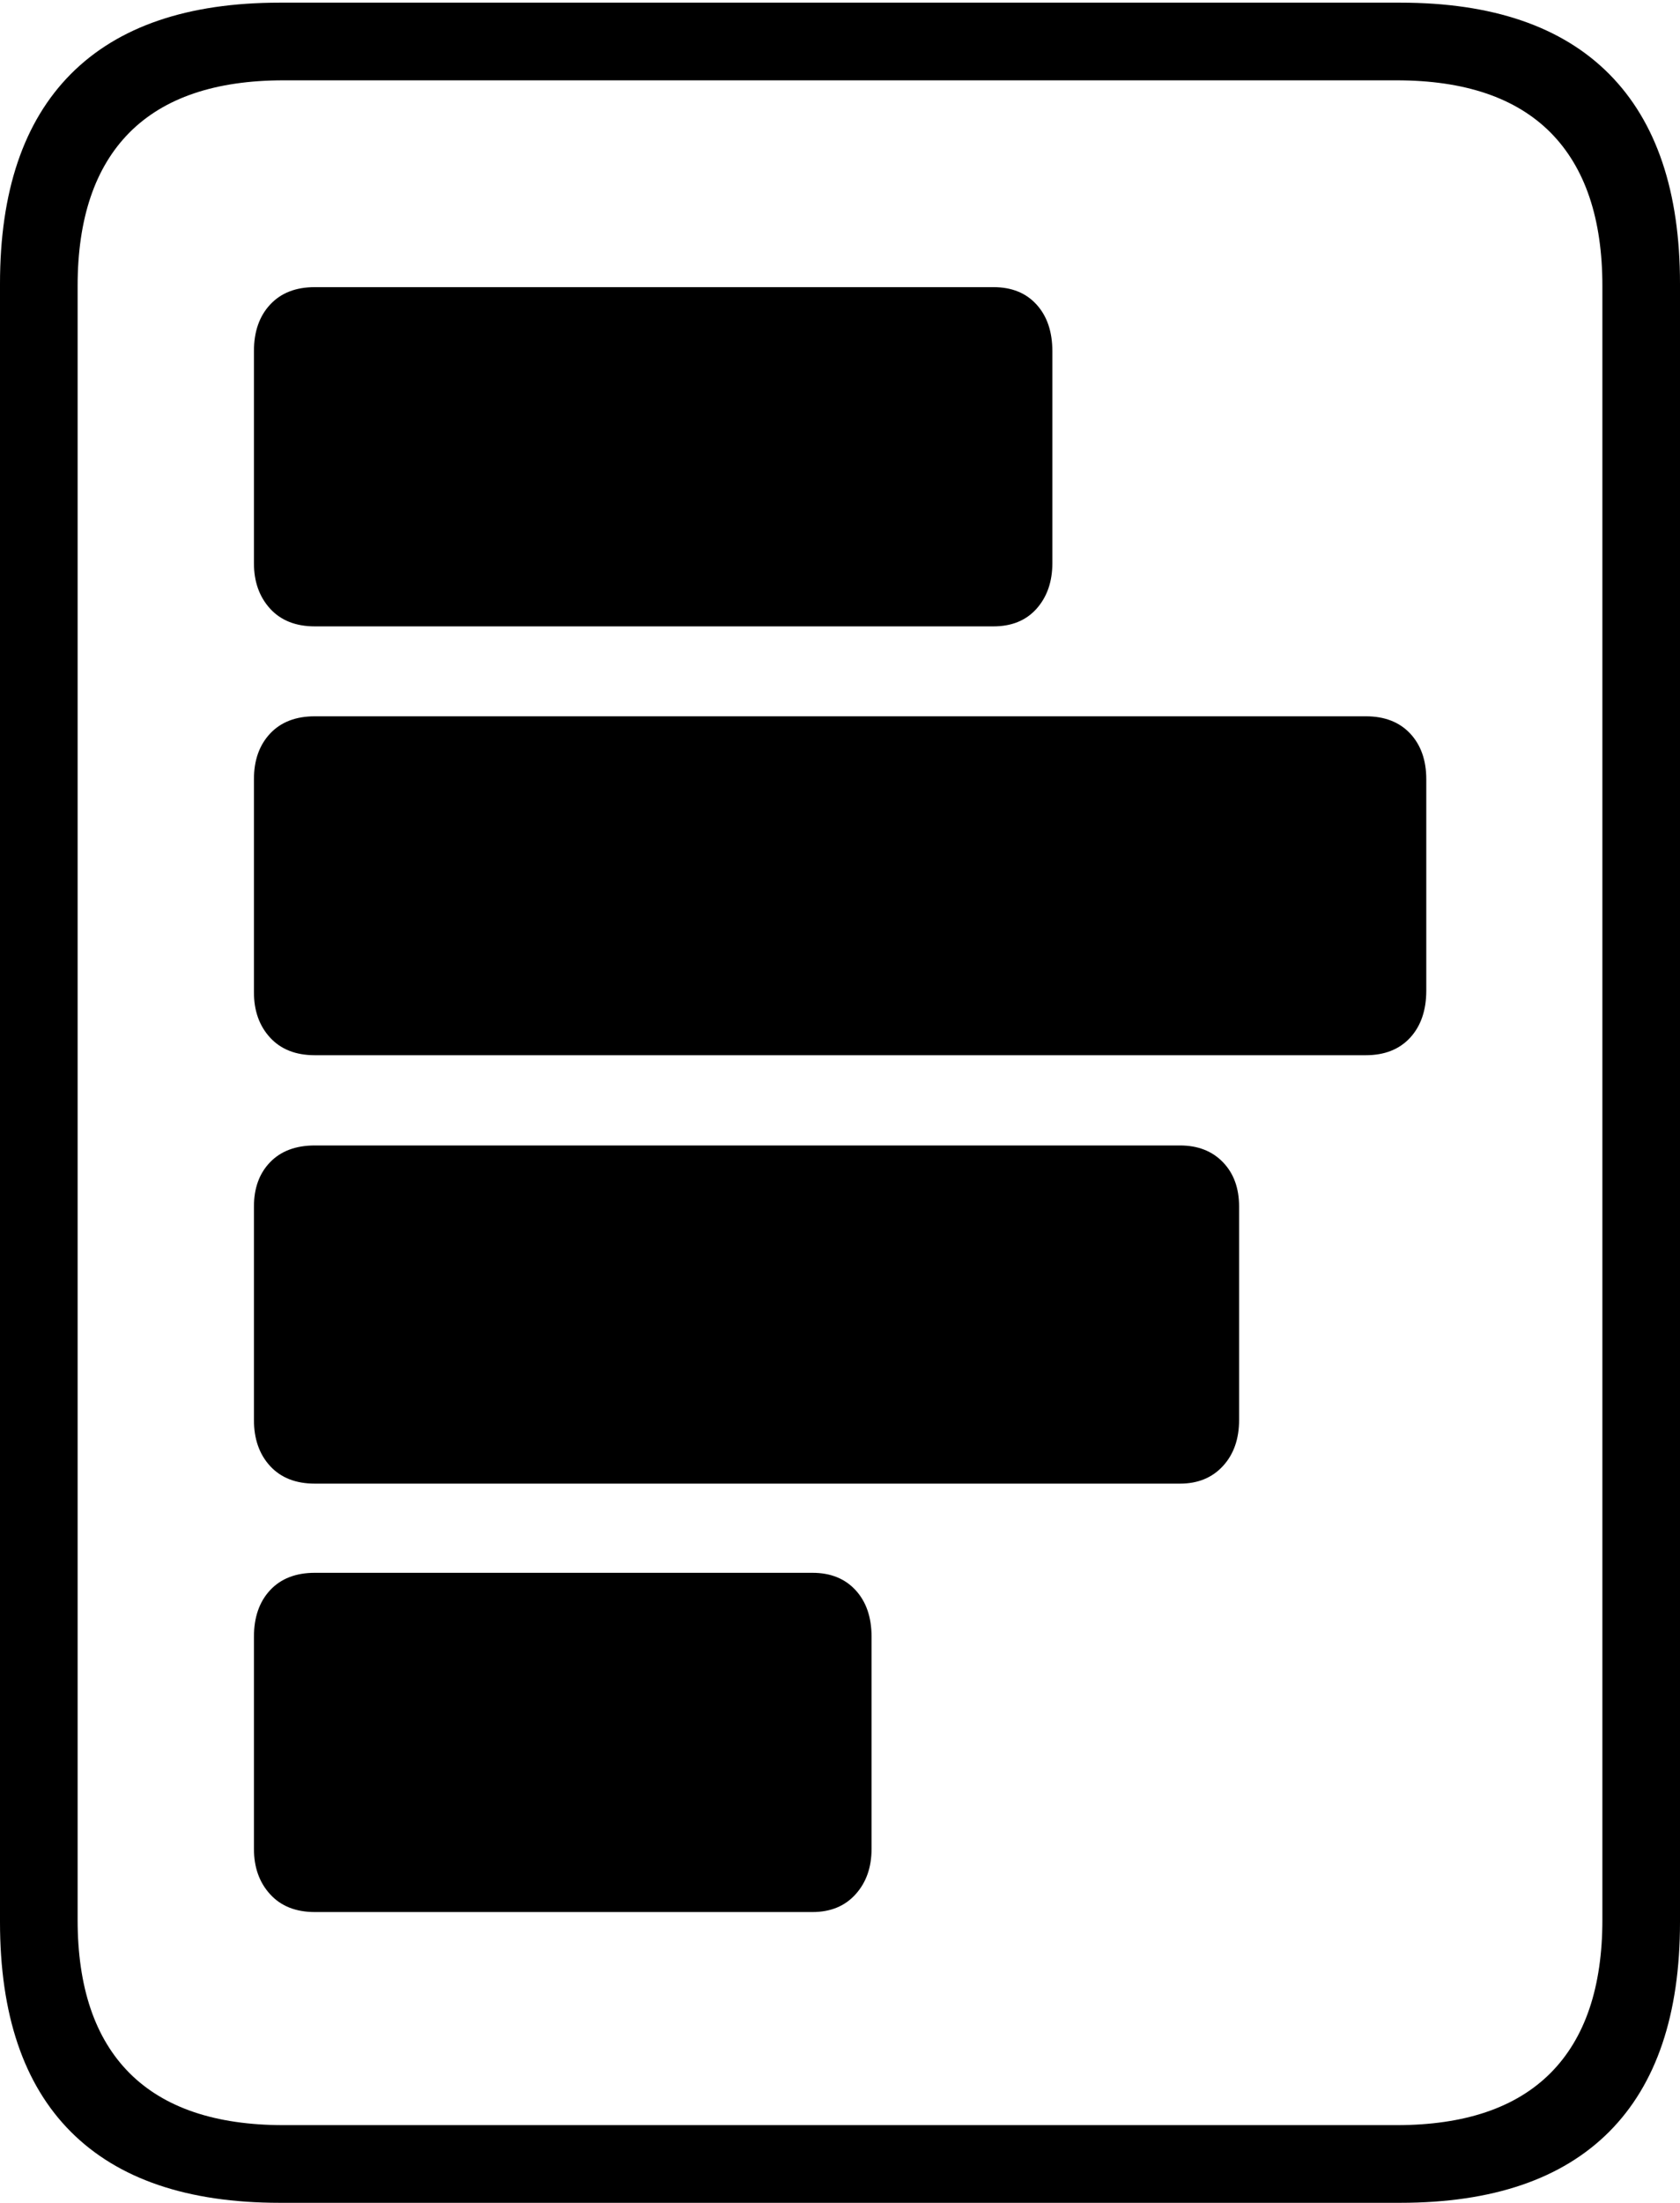 <?xml version="1.0" encoding="UTF-8"?>
<!--Generator: Apple Native CoreSVG 175-->
<!DOCTYPE svg
PUBLIC "-//W3C//DTD SVG 1.1//EN"
       "http://www.w3.org/Graphics/SVG/1.1/DTD/svg11.dtd">
<svg version="1.1" xmlns="http://www.w3.org/2000/svg" xmlns:xlink="http://www.w3.org/1999/xlink" width="15.779" height="20.675">
 <g>
  <rect height="20.675" opacity="0" width="15.779" x="0" y="0"/>
  <path d="M2.957 2.695Q2.689 2.695 2.537 2.859Q2.385 3.022 2.385 3.296L2.385 5.286Q2.385 5.546 2.537 5.713Q2.689 5.879 2.957 5.879L9.33 5.879Q9.588 5.879 9.736 5.713Q9.884 5.546 9.884 5.286L9.884 3.296Q9.884 3.022 9.736 2.859Q9.588 2.695 9.33 2.695ZM2.957 6.723Q2.689 6.723 2.537 6.885Q2.385 7.047 2.385 7.314L2.385 9.313Q2.385 9.574 2.537 9.739Q2.689 9.904 2.957 9.904L12.828 9.904Q13.093 9.904 13.245 9.739Q13.396 9.574 13.396 9.297L13.396 7.314Q13.396 7.047 13.245 6.885Q13.093 6.723 12.828 6.723ZM2.957 10.751Q2.689 10.751 2.537 10.908Q2.385 11.065 2.385 11.325L2.385 13.327Q2.385 13.595 2.537 13.76Q2.689 13.925 2.957 13.925L11.083 13.925Q11.334 13.925 11.486 13.76Q11.638 13.595 11.638 13.327L11.638 11.325Q11.638 11.065 11.486 10.908Q11.334 10.751 11.083 10.751ZM2.957 14.762Q2.689 14.762 2.537 14.925Q2.385 15.088 2.385 15.363L2.385 17.352Q2.385 17.613 2.537 17.779Q2.689 17.946 2.957 17.946L7.631 17.946Q7.886 17.946 8.036 17.779Q8.186 17.613 8.186 17.352L8.186 15.363Q8.186 15.088 8.036 14.925Q7.886 14.762 7.631 14.762ZM0 18.04Q0 19.341 0.665 20.008Q1.331 20.675 2.627 20.675L13.152 20.675Q14.448 20.675 15.114 20.008Q15.779 19.341 15.779 18.04L15.779 2.663Q15.779 1.365 15.114 0.695Q14.448 0.025 13.152 0.025L2.627 0.025Q1.331 0.025 0.665 0.695Q0 1.365 0 2.663ZM0.729 18.018L0.729 2.685Q0.729 1.735 1.216 1.244Q1.704 0.754 2.663 0.754L13.117 0.754Q14.075 0.754 14.563 1.244Q15.05 1.735 15.05 2.685L15.05 18.018Q15.05 18.968 14.563 19.457Q14.075 19.946 13.117 19.946L2.663 19.946Q1.704 19.946 1.216 19.457Q0.729 18.968 0.729 18.018Z" fill="#000000"/>
 </g>
</svg>
